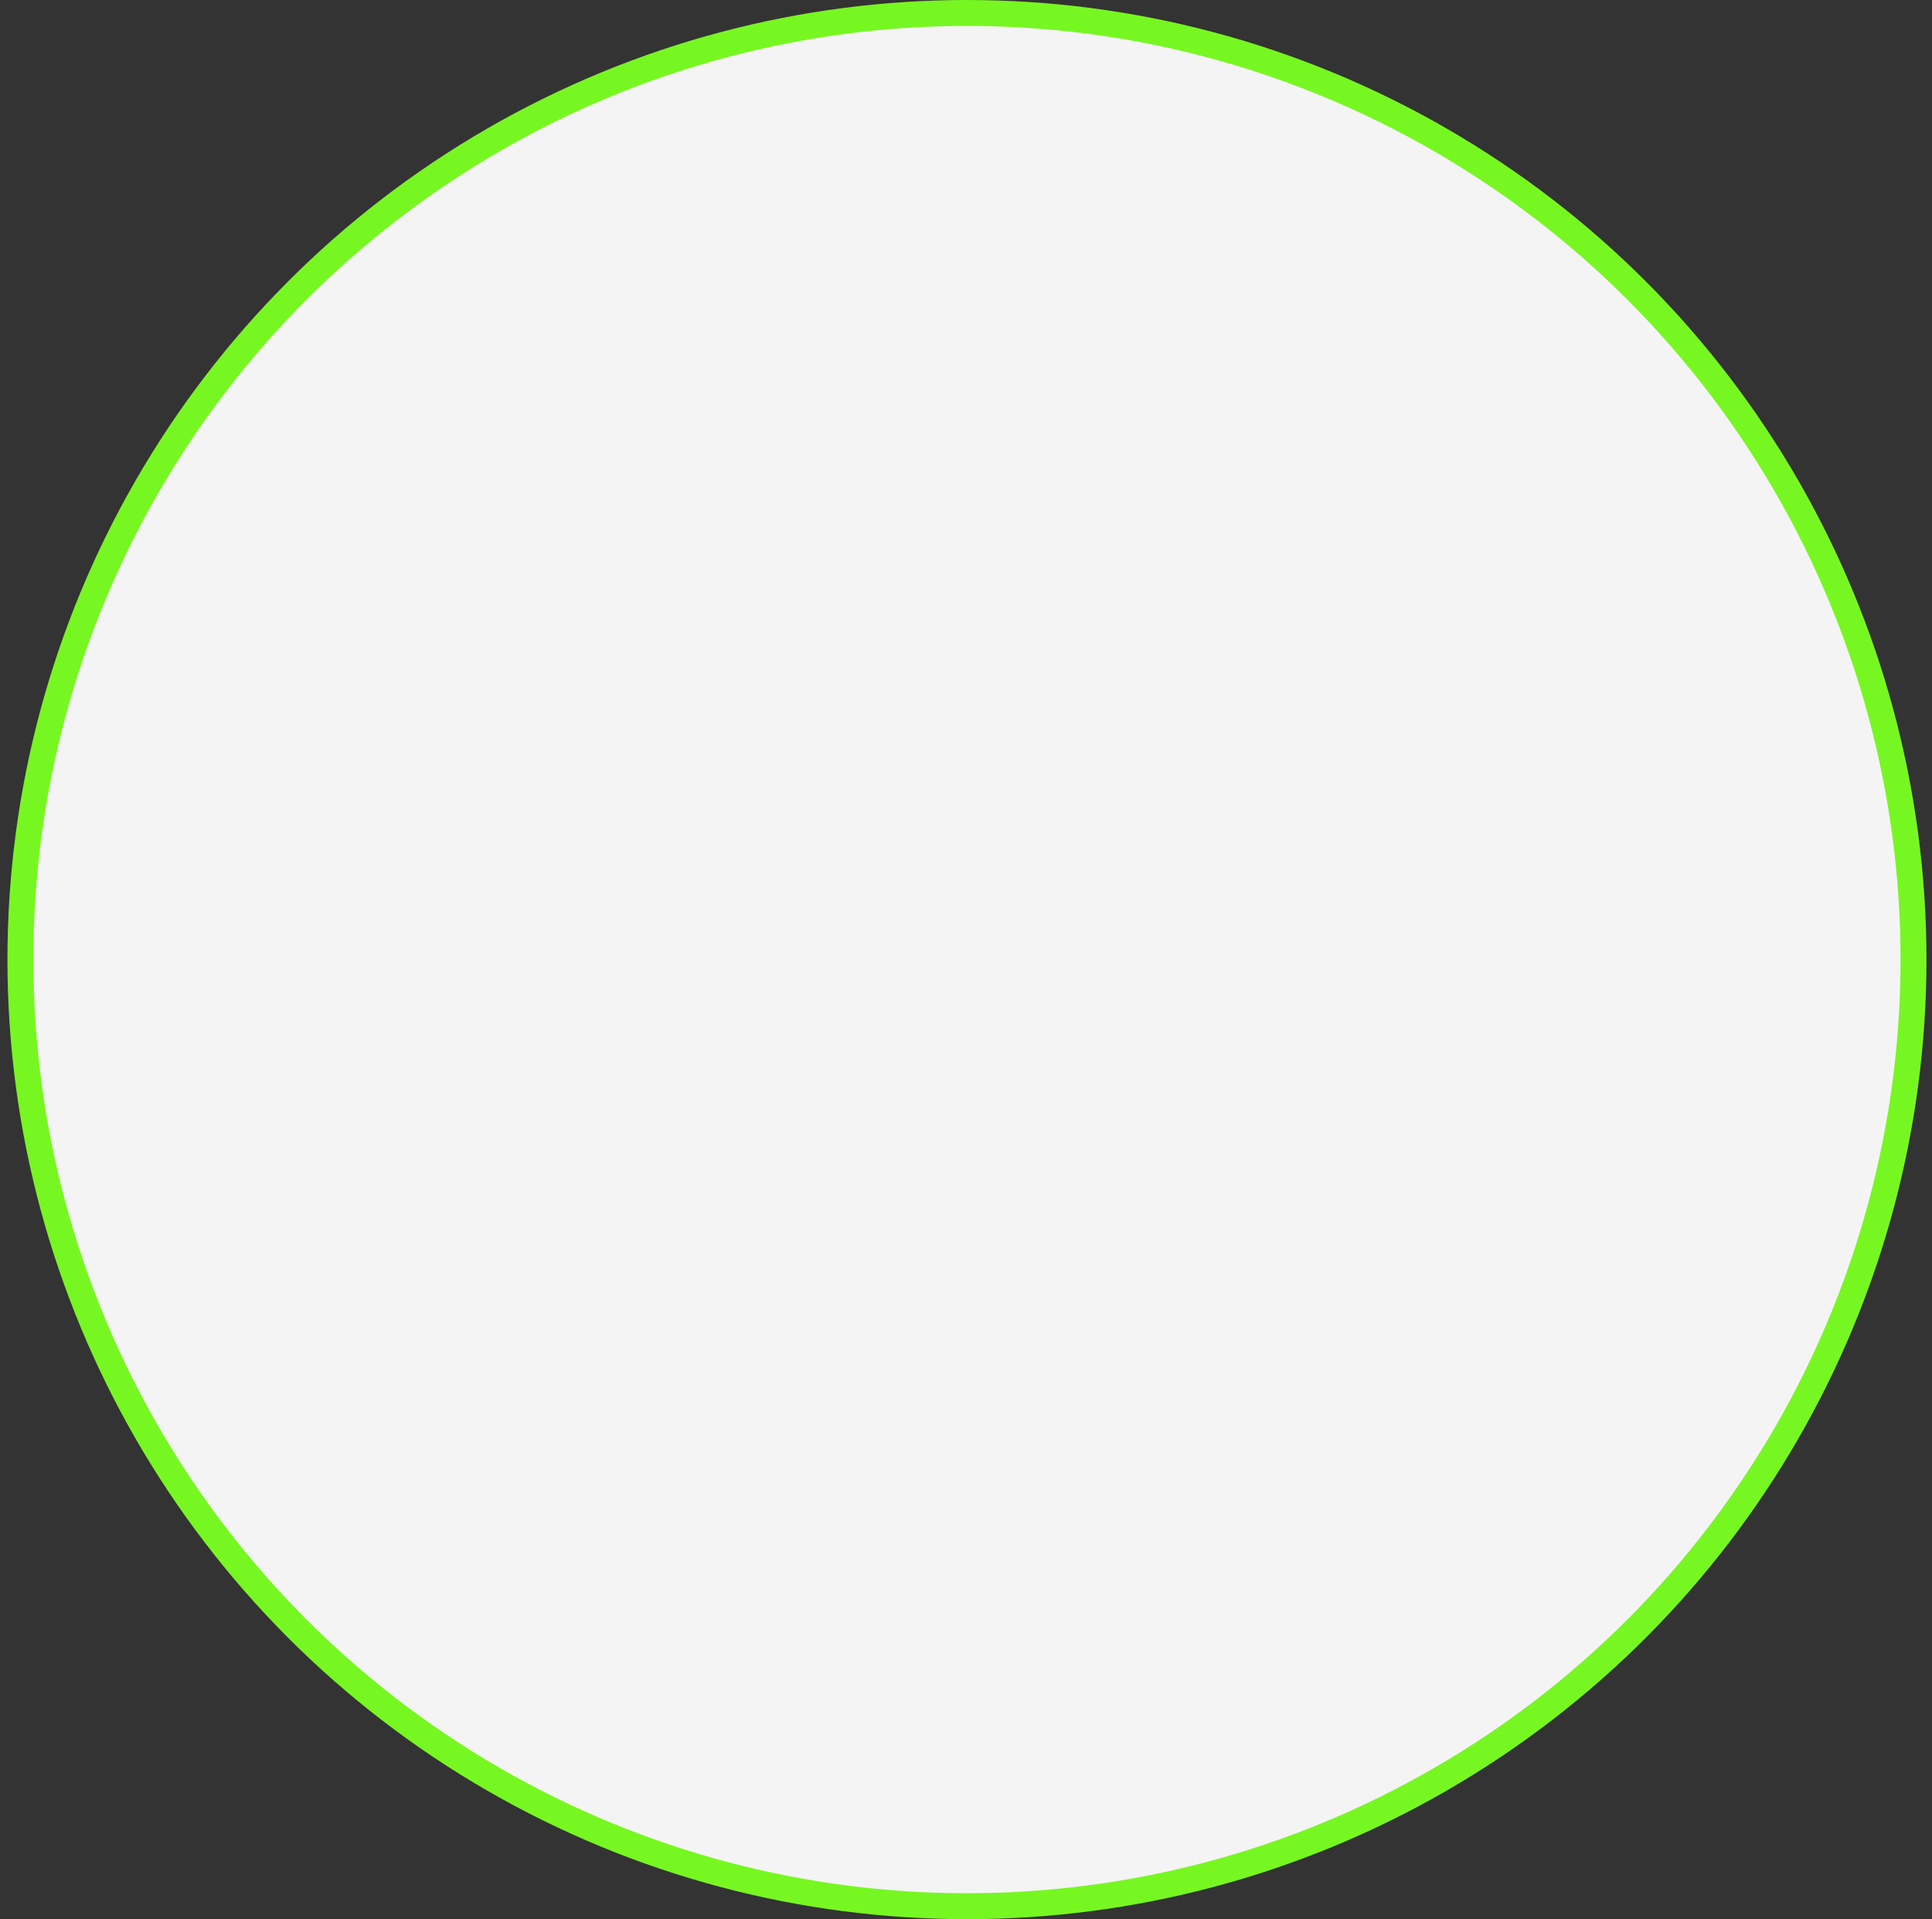 <svg width="149" height="148" viewBox="0 0 149 148" fill="none" xmlns="http://www.w3.org/2000/svg">
<rect x="0" y="0" width="149" height="148" fill="#333333" stroke="none"/>
<circle cx="74.574" cy="74" r="73" fill="#F4F4F4" stroke="#77F721" stroke-width="2"/>
</svg>
